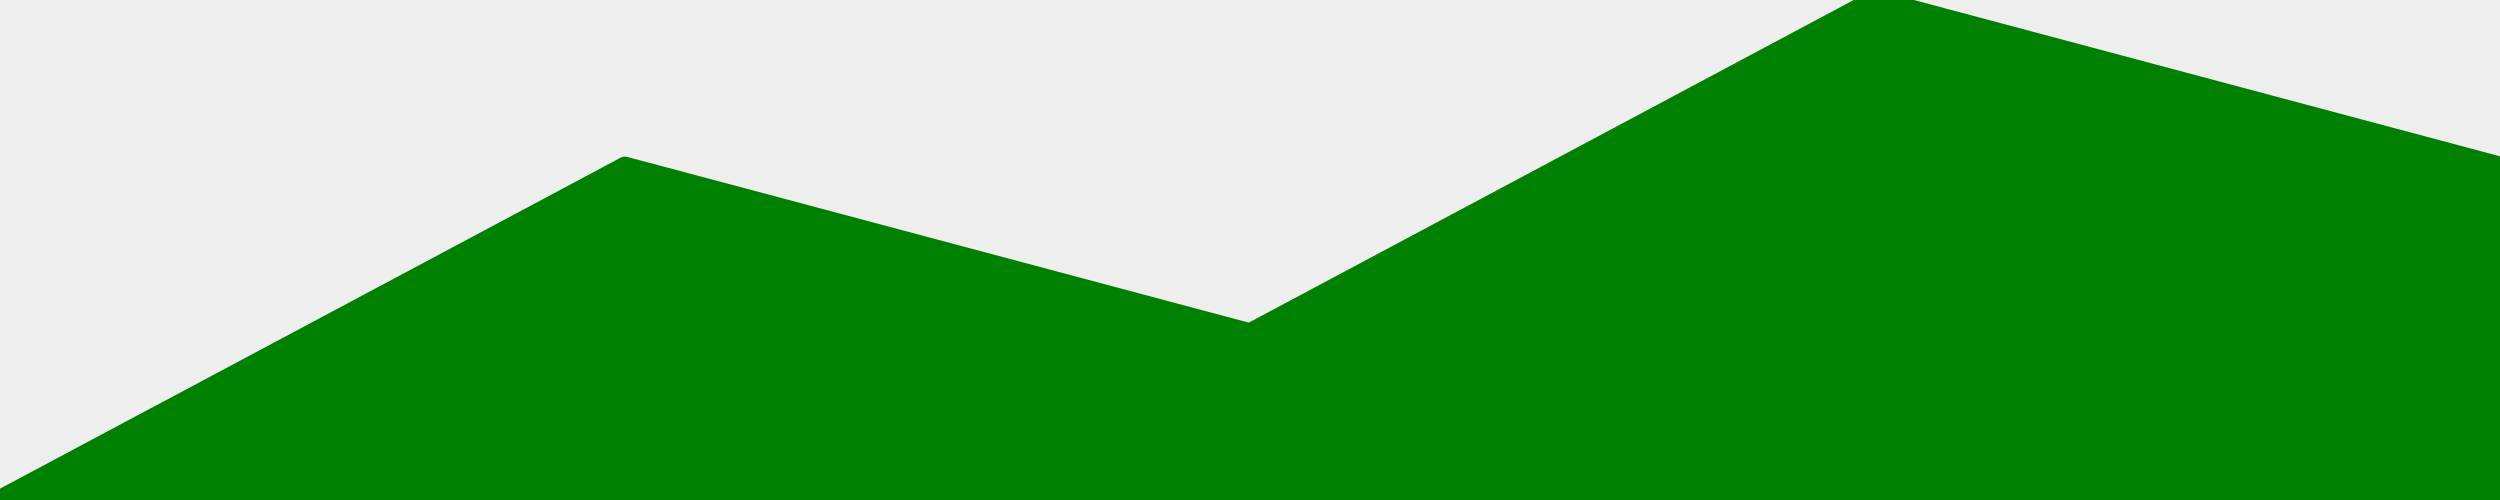 <?xml version="1.0" standalone="no"?>
<!DOCTYPE svg PUBLIC "-//W3C//DTD SVG 1.1//EN" "http://www.w3.org/Graphics/SVG/1.1/DTD/svg11.dtd">

<svg height="50" width="250" style="" viewBox="0 0 250 50" 
  xmlns="http://www.w3.org/2000/svg"
  xmlns:xlink="http://www.w3.org/1999/xlink">


<rect x="0" y="0" width="250" height="50" fill="#eee"/>
<defs>
<clipPath id="minichart-1">
<rect width="250" height="50"/>
</clipPath>
</defs>
<g clip-path="url(#minichart-1)">
<polyline fill="green" stroke="green" stroke-width="2" stroke-linejoin="round" points="0,50 0.0,50.0 62.5,16.667 125.0,33.333 187.5,0.0 250.0,16.667 250,50"/>
</g>

</svg>
